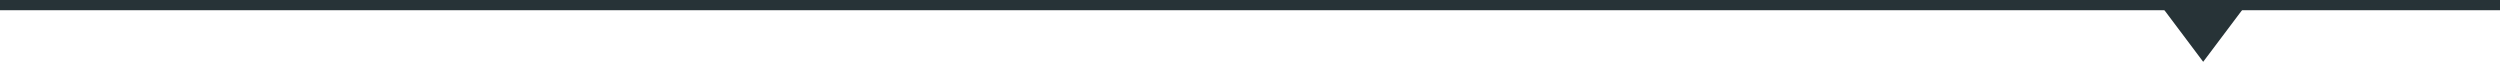 <?xml version="1.0" encoding="utf-8"?>
<!-- Generator: Adobe Illustrator 16.0.0, SVG Export Plug-In . SVG Version: 6.00 Build 0)  -->
<!DOCTYPE svg PUBLIC "-//W3C//DTD SVG 1.1//EN" "http://www.w3.org/Graphics/SVG/1.1/DTD/svg11.dtd">
<svg version="1.1" id="Layer_1" xmlns="http://www.w3.org/2000/svg" xmlns:xlink="http://www.w3.org/1999/xlink" x="0px" y="0px"
	 width="971px" height="24px" viewBox="0 0 971 24" enable-background="new 0 0 971 24" xml:space="preserve">
<rect fill="#273337" width="971" height="3.969"/>
<polygon fill="#273337" points="840.25,3.417 855.719,24 871.584,2.917 "/>
</svg>
